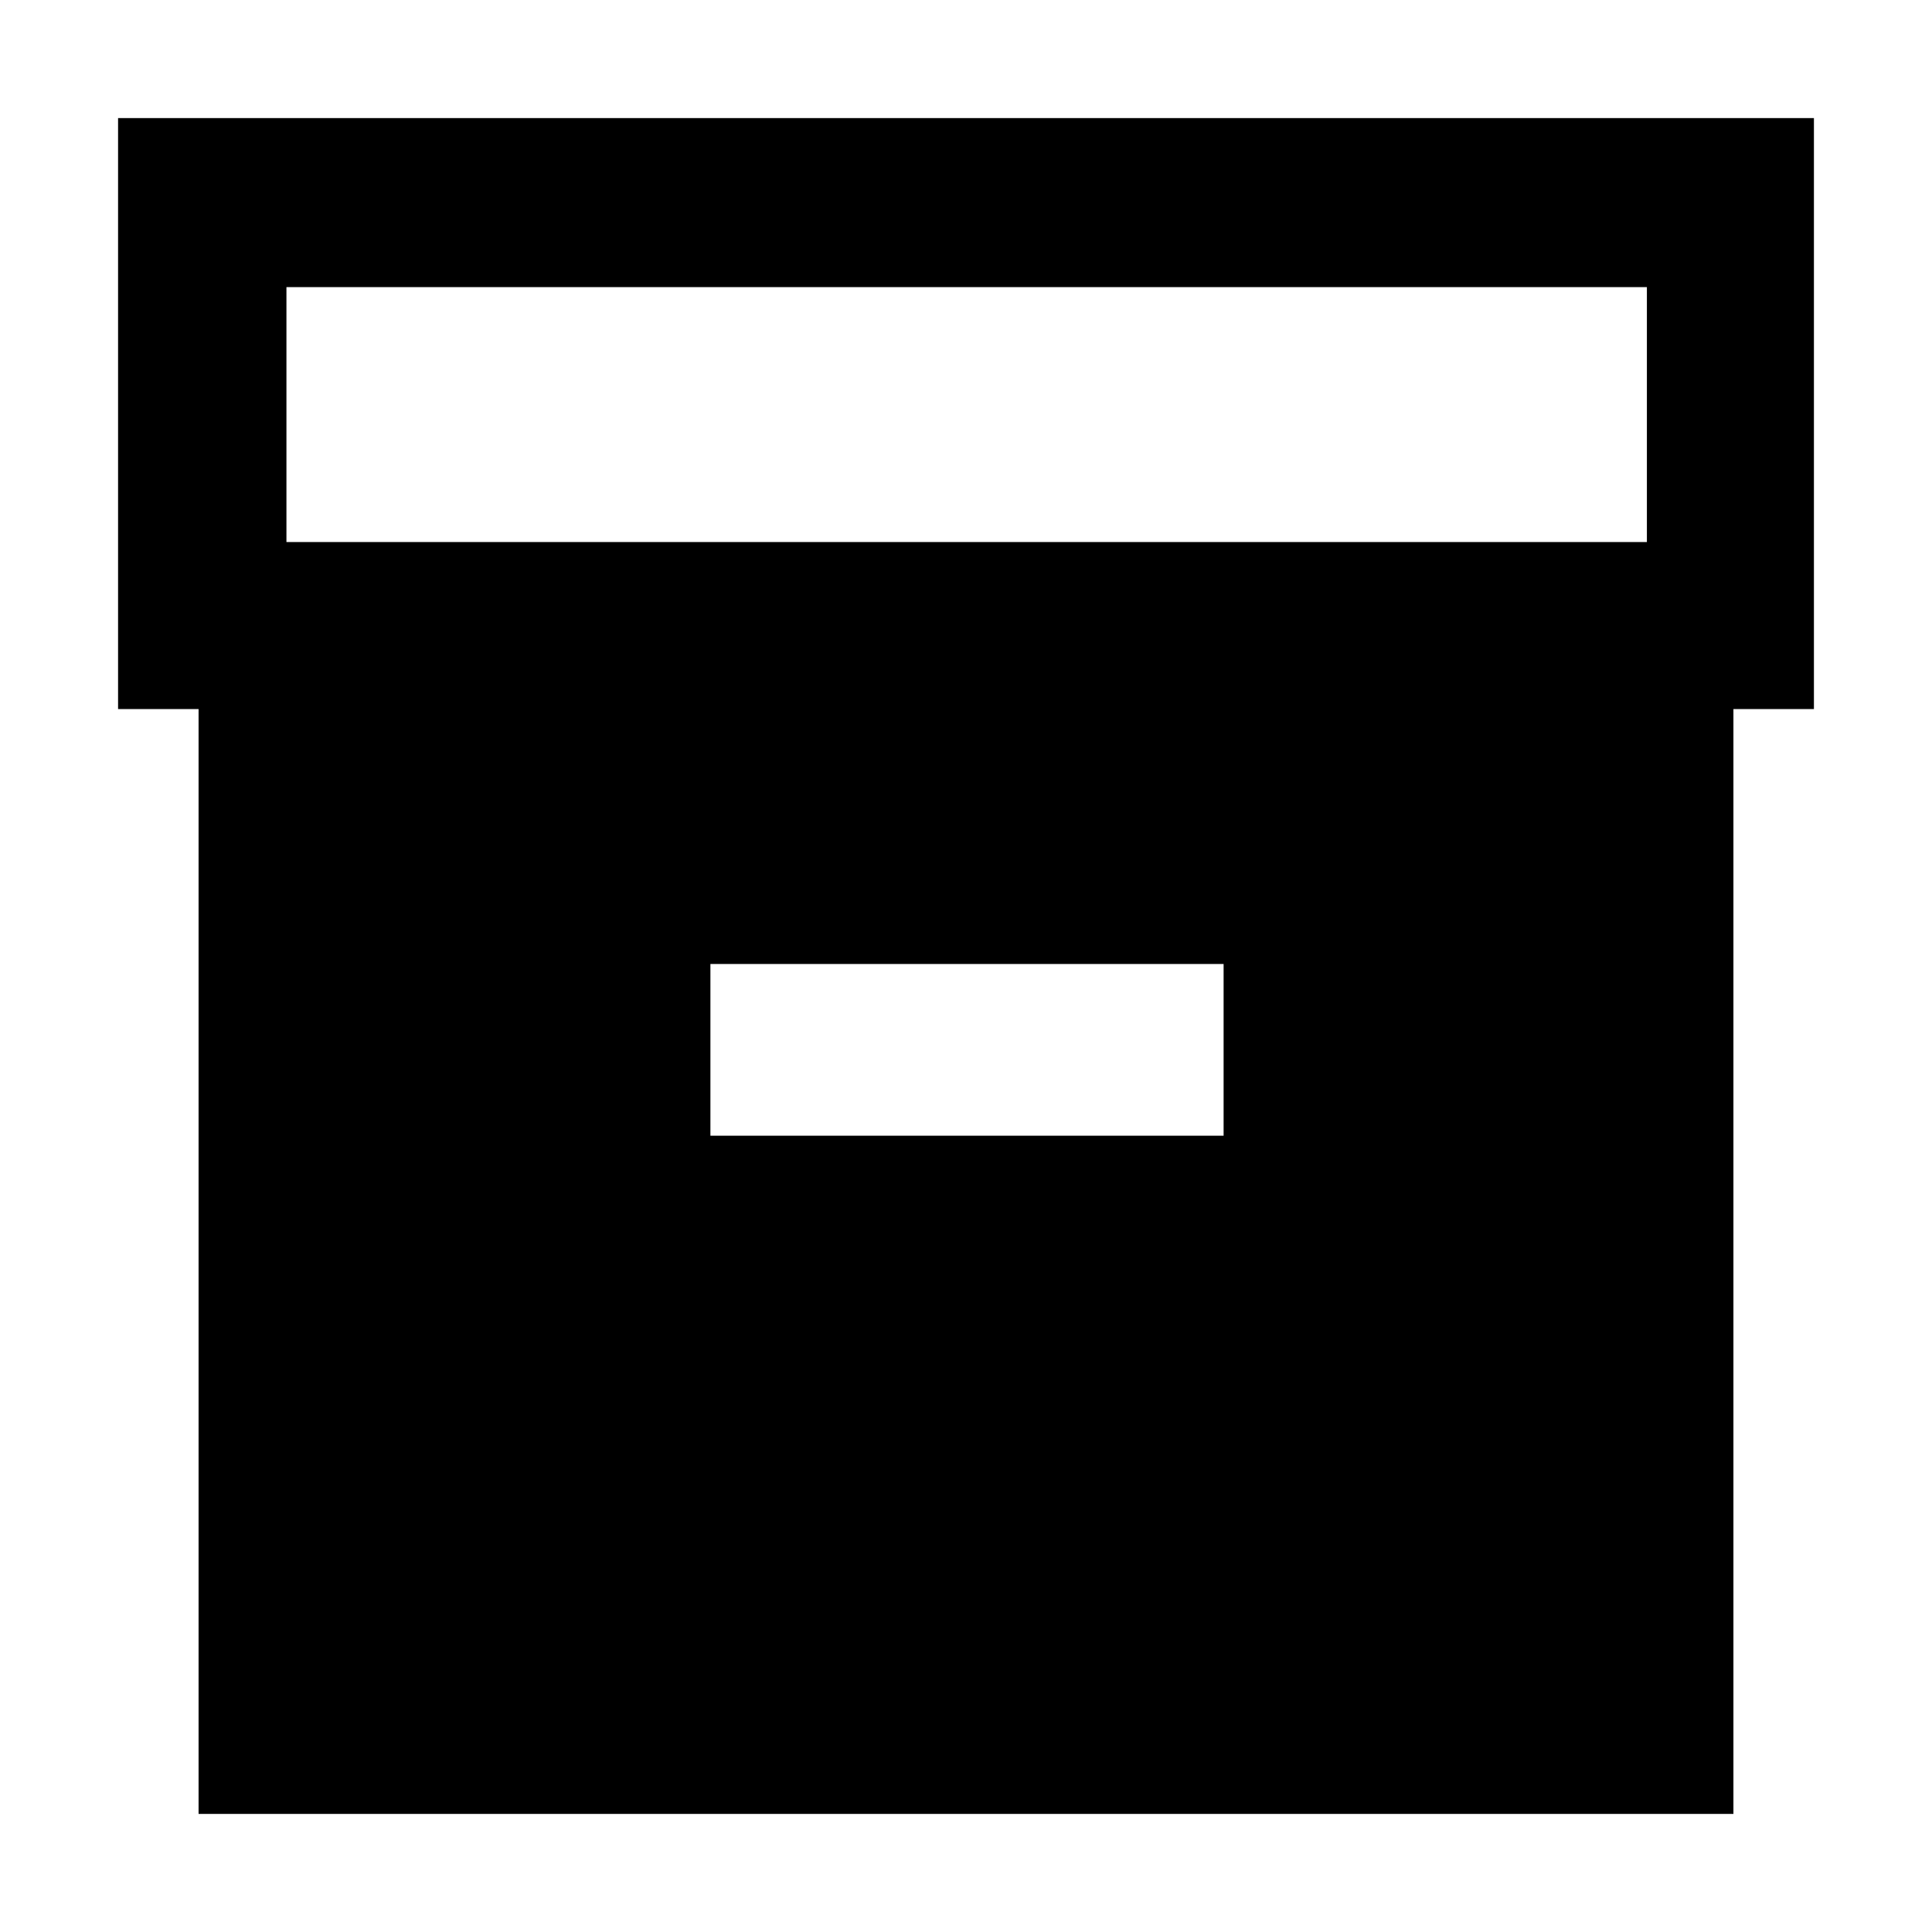 <svg xmlns="http://www.w3.org/2000/svg" height="40" viewBox="0 -960 960 960" width="40"><path d="M98.67-58.67v-549h-40v-293.66h842.66v293.66h-40v549H98.67Zm43.66-632h676v-126.66h-676v126.66Zm210.67 295h255V-481H353v85.33Z"/></svg>
